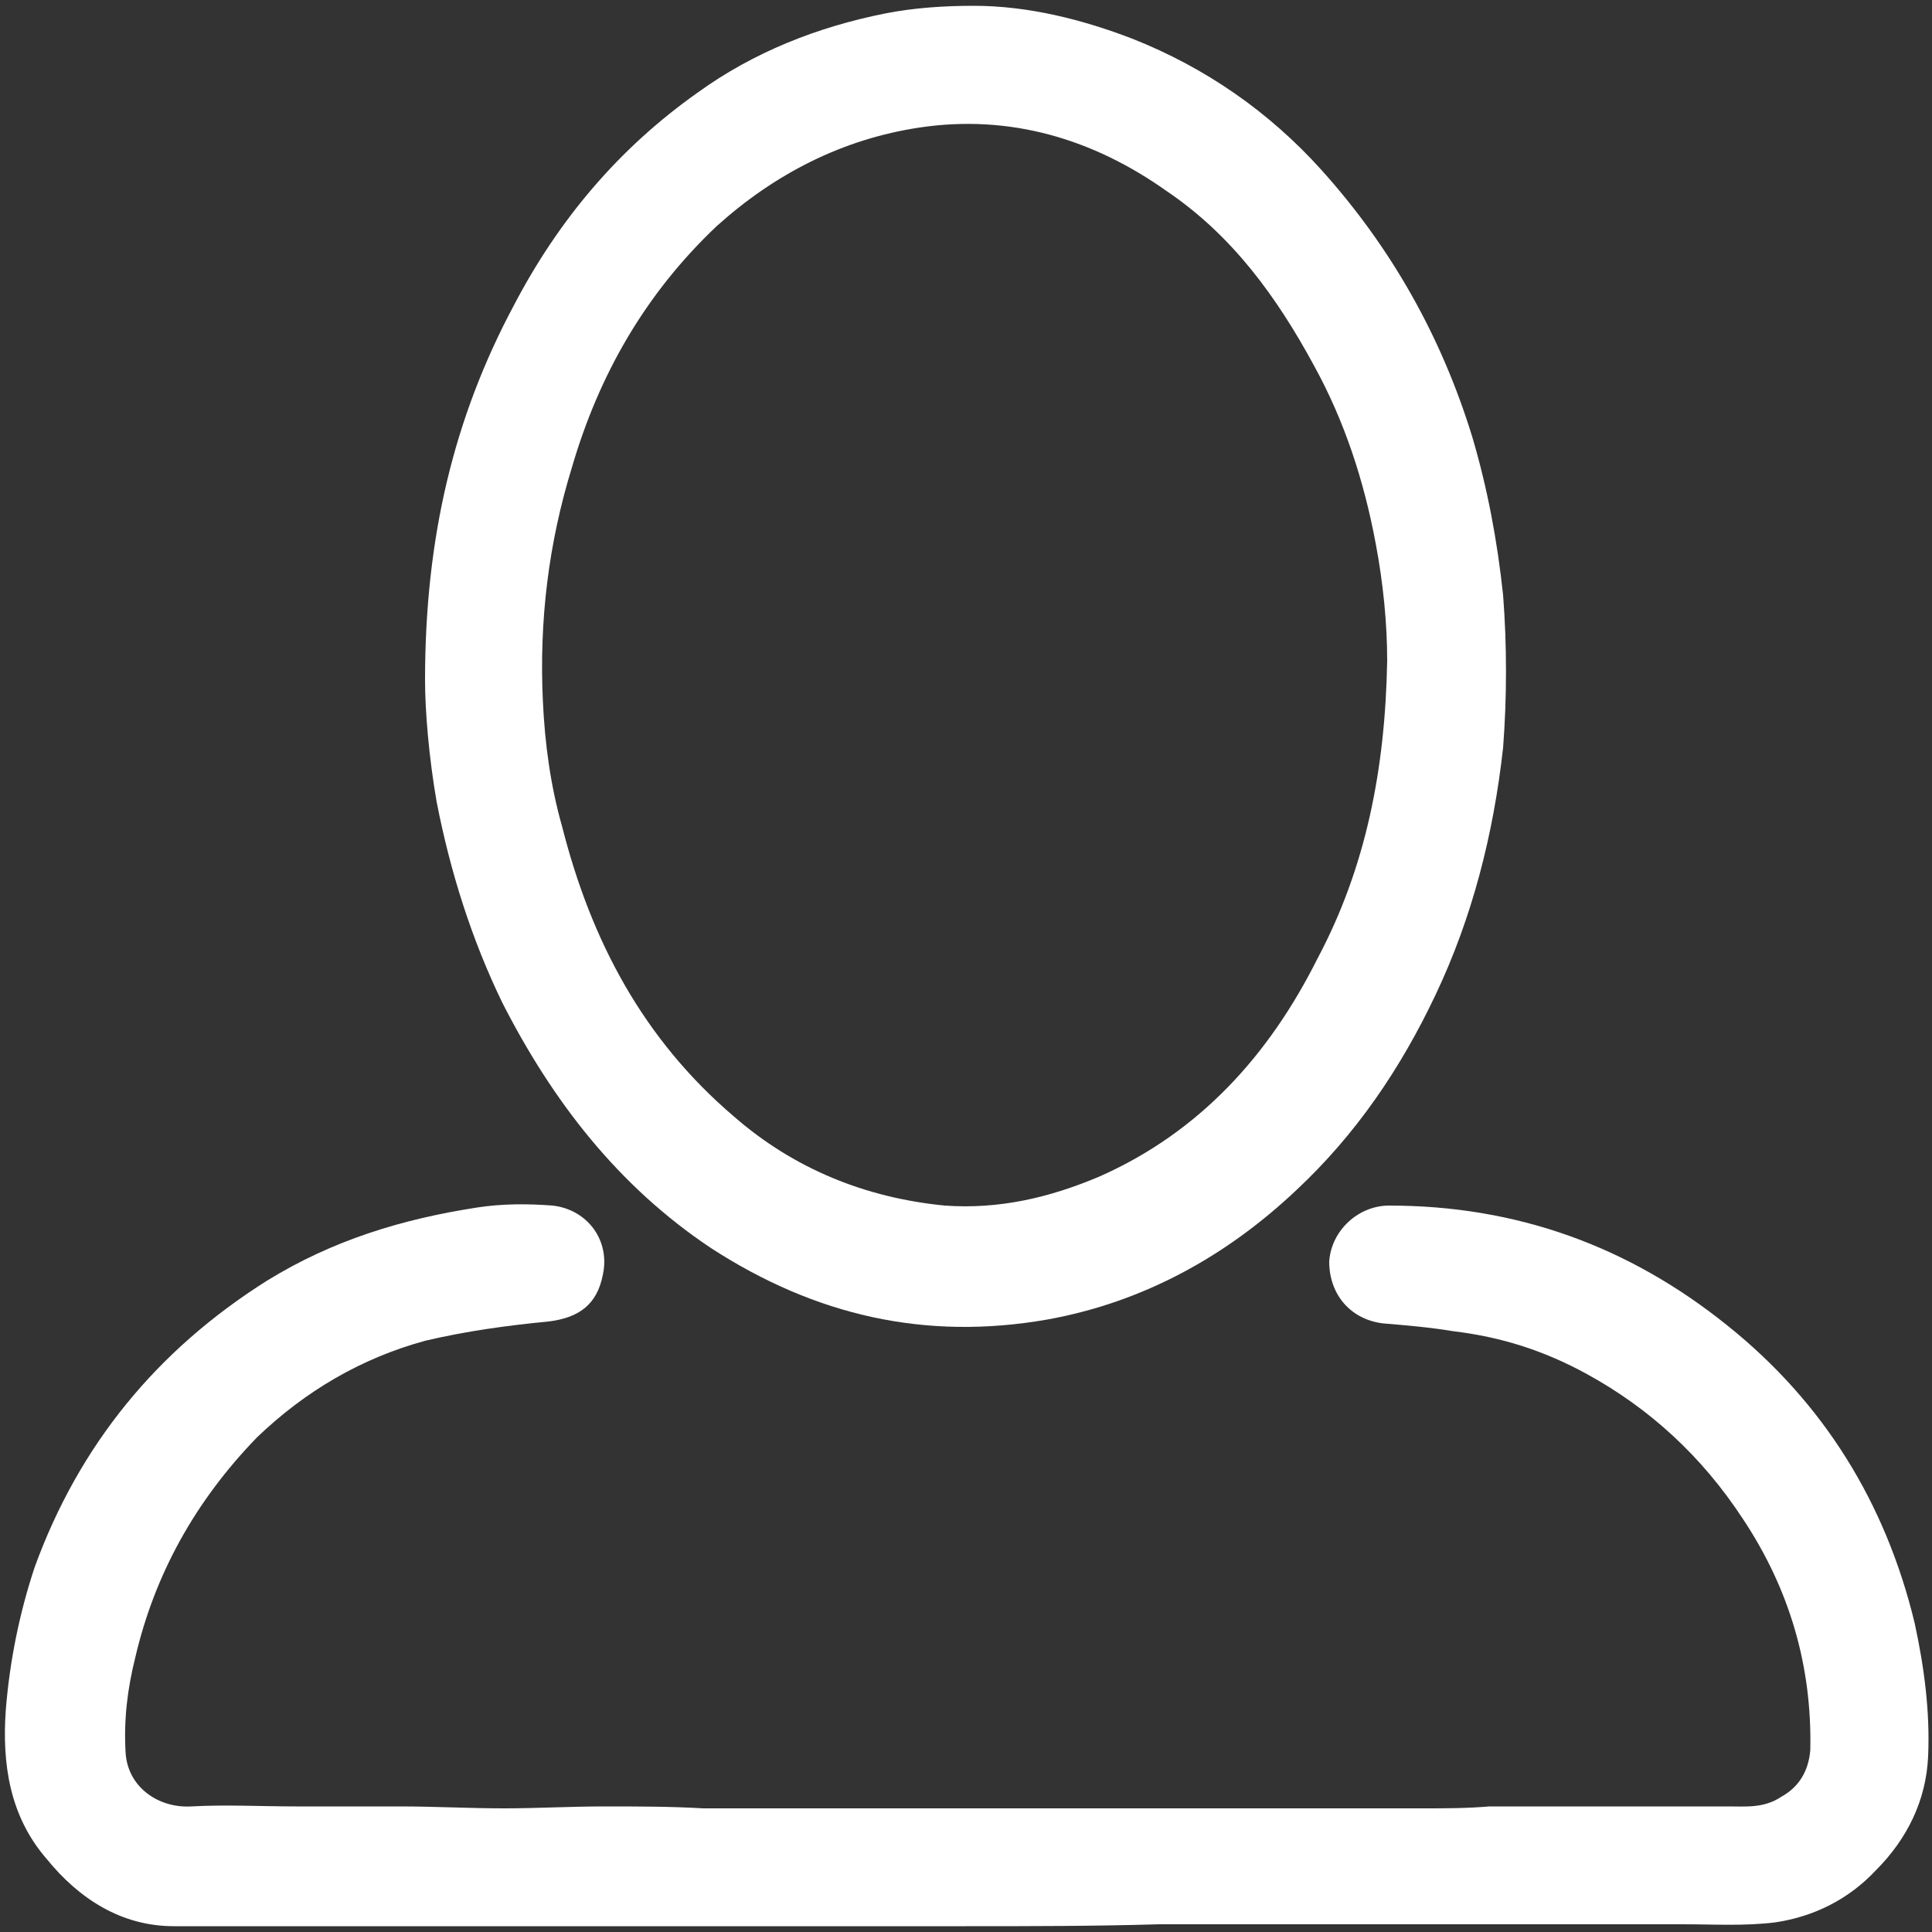 <svg id="Слой_1" xmlns="http://www.w3.org/2000/svg" viewBox="0 0 100 100"><rect x="0" y="0" width="100" height="100" fill="#333333" stroke="none"/><style>.st0{fill:#fff}</style><path class="st0" d="M50 99.7H9c-2.7 0-4.9-1.4-6.6-3.5C.5 94 .1 91.3.3 88.5c.2-2.5.7-5 1.5-7.4 2.3-6.3 6.3-11.2 12-14.8 3.4-2.1 7-3.2 10.9-3.8 1.3-.2 2.6-.2 3.9-.1 1.8.2 3 1.8 2.6 3.6-.3 1.5-1.2 2.2-2.8 2.4-2.1.2-4.3.5-6.4 1-3.3.9-6.2 2.6-8.7 5C10.1 77.7 8 81.5 7 85.8c-.4 1.6-.6 3.2-.5 4.9.1 1.8 1.7 2.9 3.4 2.8 1.8-.1 3.6 0 5.4 0h5.4c1.8 0 3.6.1 5.4.1 1.7 0 3.4-.1 5.2-.1 1.7 0 3.4 0 5.1.1H73.7c1.1 0 2.2 0 3.4-.1h12.3c1 0 1.9.1 2.8-.5.9-.5 1.4-1.3 1.5-2.4.1-4.4-1.1-8.4-3.5-12-2.1-3.2-4.8-5.7-8.1-7.5-2.2-1.2-4.4-1.9-6.9-2.2-1.2-.2-2.4-.3-3.6-.4-1.7-.2-2.8-1.5-2.8-3.2.1-1.6 1.5-2.9 3.1-2.9 6.6 0 12.4 2.1 17.5 6.2 5 4 8.2 9.2 9.7 15.4.5 2.3.8 4.6.7 6.9-.1 2.3-1.1 4.3-2.7 5.9-1.4 1.5-3.2 2.4-5.2 2.7-1.6.2-3.2.1-4.8.1H60c-3.4.1-6.7.1-10 .1z"/><path class="st0" d="M22 35.2c0-7.4 1.5-13.6 4.6-19.4 2.3-4.4 5.4-8.1 9.5-11C39 2.7 42.3 1.4 45.8.7c1.5-.3 3.1-.4 4.6-.4C53.2.3 56 1 58.6 2c3.8 1.5 7.1 3.8 9.8 6.8 3.6 4 6.2 8.6 7.8 13.8.8 2.7 1.3 5.4 1.6 8.2.2 2.6.2 5.3 0 7.9-.5 4.5-1.6 8.8-3.5 12.8-1.8 3.8-4.1 7.2-7.2 10.1-3.6 3.4-7.9 5.8-12.9 6.7-6.3 1.1-12-.2-17.4-3.7C32 61.4 28.6 57 26 51.9c-1.6-3.3-2.7-6.8-3.4-10.4-.4-2.3-.6-4.7-.6-6.3zm49.8-1c0-1.9-.2-4-.6-6.1-.6-3.2-1.6-6.3-3.2-9.2-1.9-3.5-4.2-6.7-7.6-9-3.8-2.7-8.1-4-12.8-3.3-4 .6-7.5 2.4-10.5 5.1-3.7 3.5-6.1 7.7-7.5 12.5-1.2 3.9-1.7 7.9-1.5 12.1.1 2.2.4 4.4 1 6.5 1.5 5.9 4.2 11 8.9 15 3.1 2.7 6.8 4.2 10.9 4.6 2.8.2 5.4-.4 8-1.5 5.2-2.3 8.8-6.3 11.3-11.3 2.5-4.7 3.5-9.8 3.6-15.4z"/></svg>